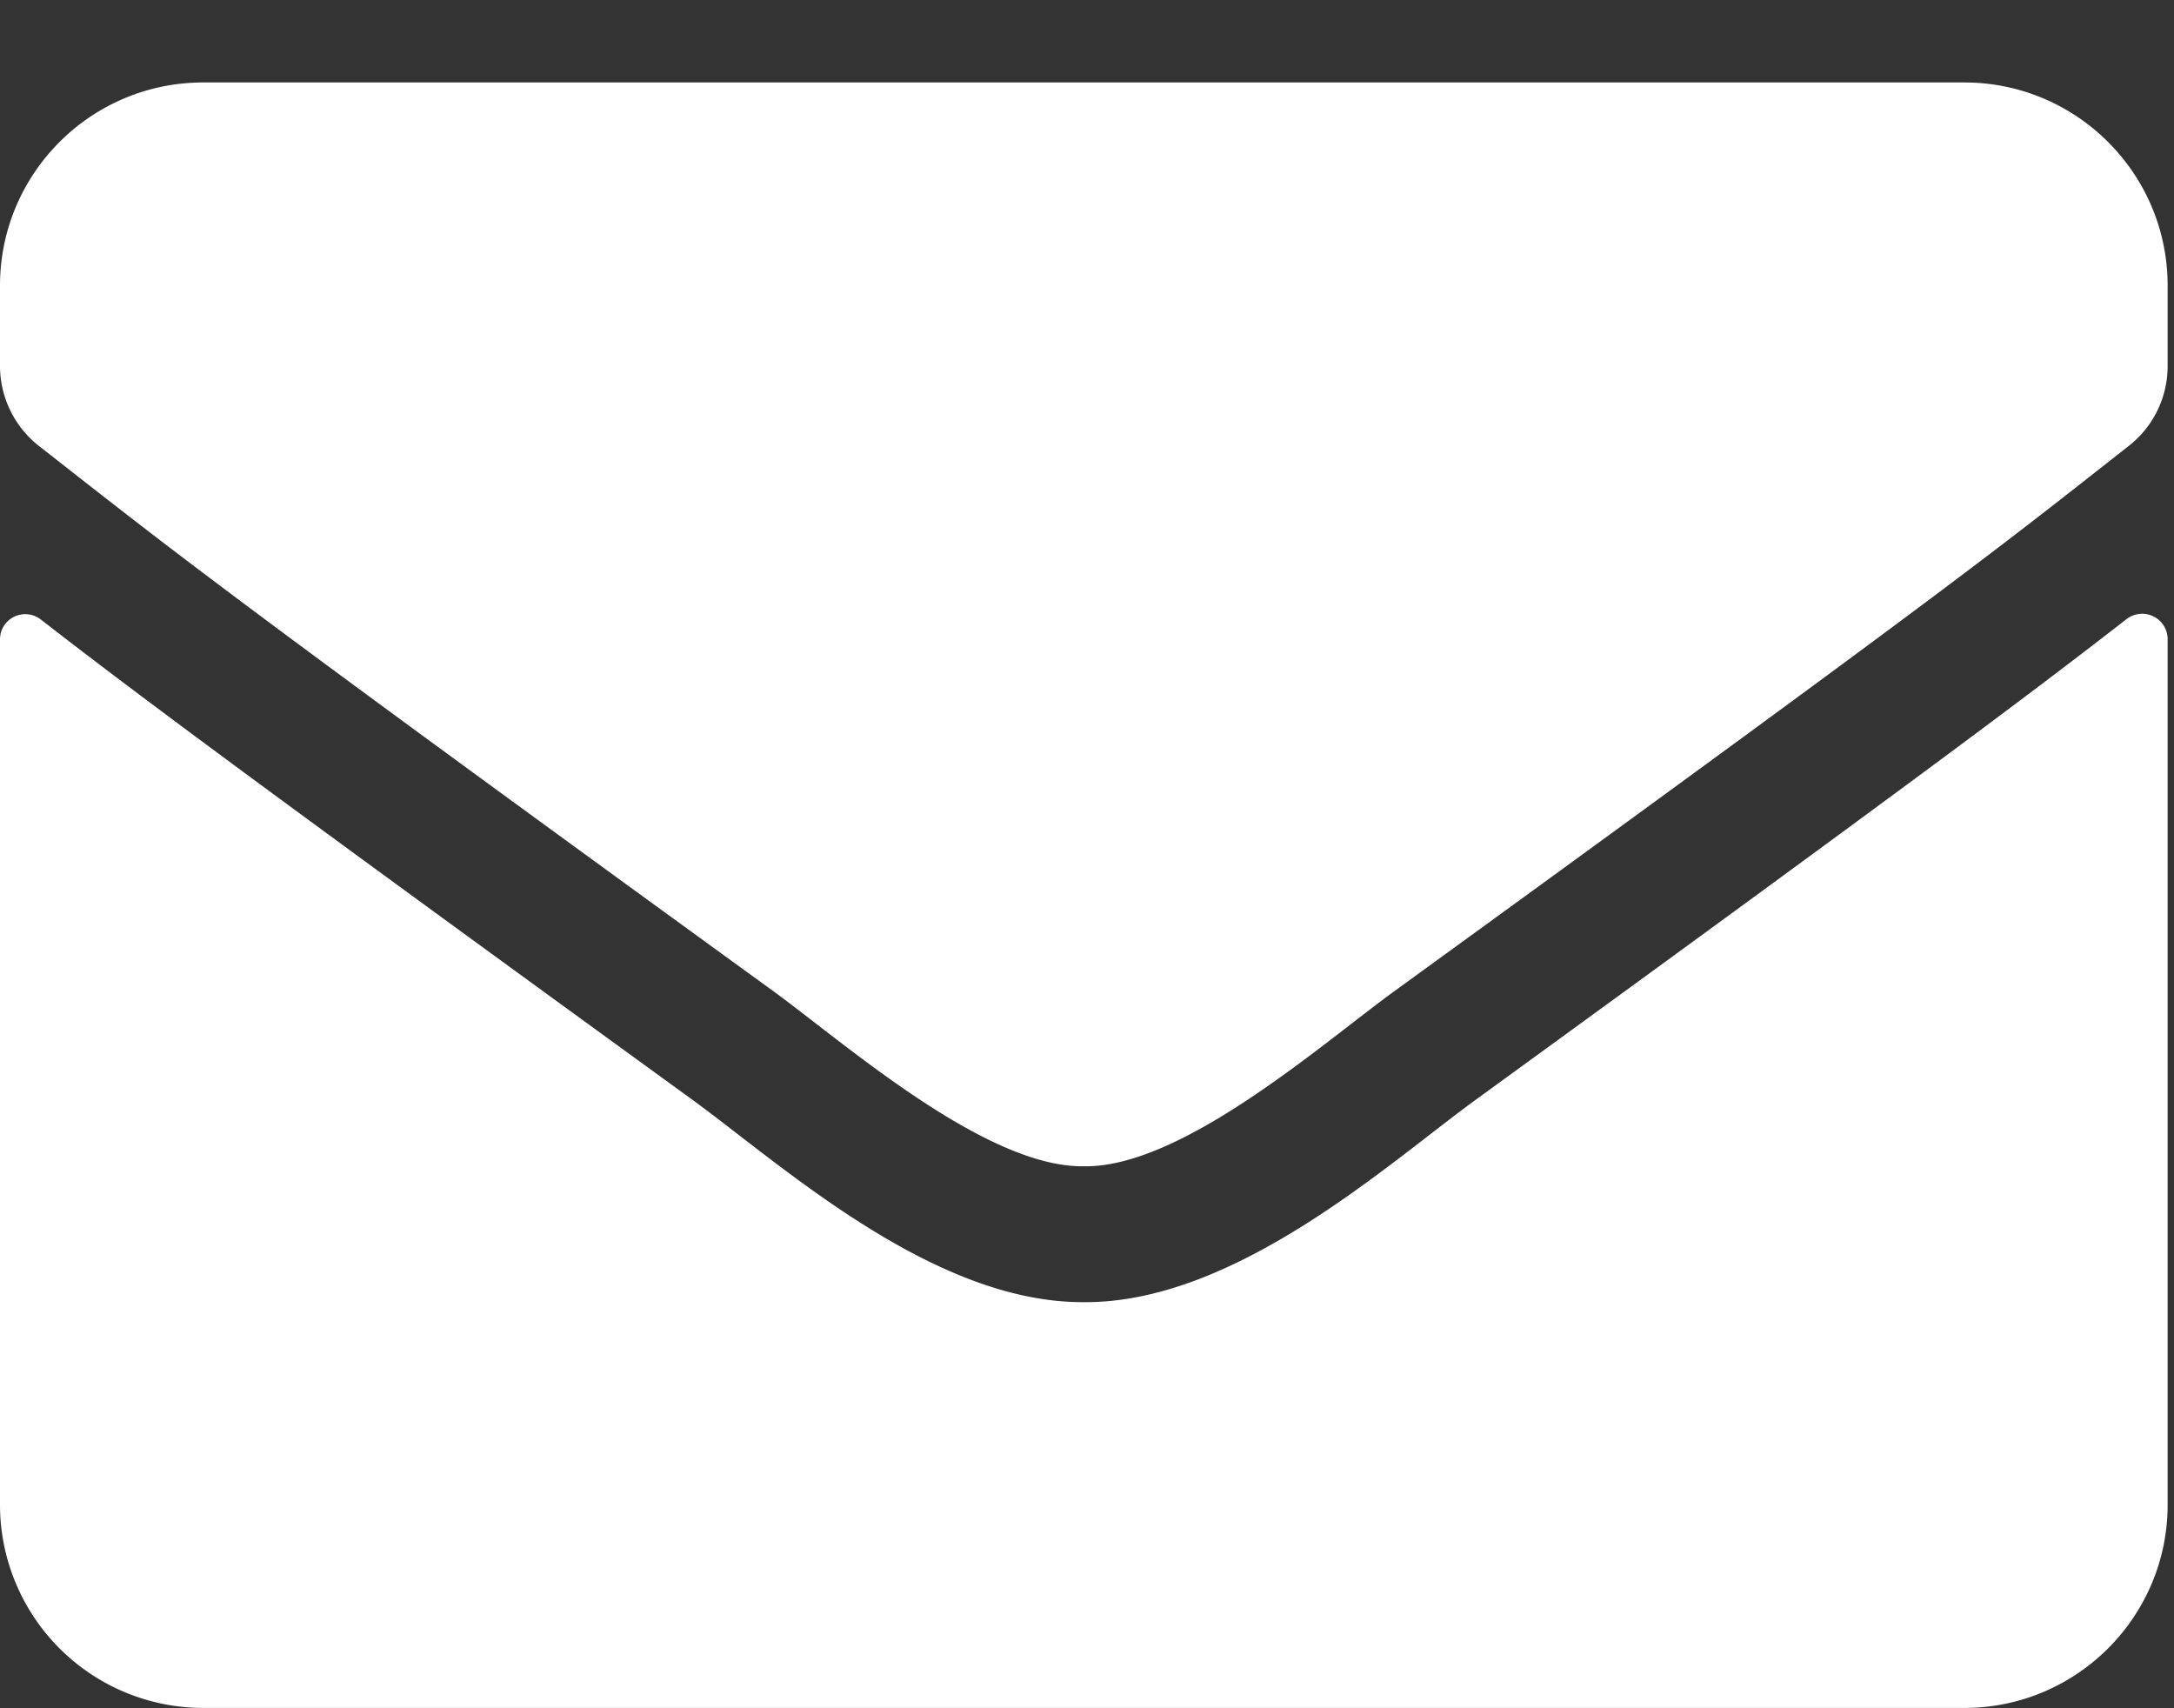 <svg xmlns="http://www.w3.org/2000/svg" width="14" height="11" viewBox="0 0 14 11"><rect x="0" y="0" width="14" height="11" fill="#333333" stroke="none"/><g><g><path fill="#fff" d="M4.978 6.381C1.36 3.756 1.085 3.524.251 2.872A.656.656 0 0 1 0 2.357V1.84C0 1.117.586.531 1.309.531H12.65c.722 0 1.309.586 1.309 1.308v.518a.652.652 0 0 1-.251.515c-.834.655-1.11.884-4.728 3.51-.458.332-1.368 1.139-2 1.128-.633.01-1.544-.796-2.002-1.129zm8.716-2.394a.164.164 0 0 1 .265.129V9.69c0 .722-.587 1.308-1.309 1.308H1.309A1.309 1.309 0 0 1 0 9.691V4.118c0-.136.155-.212.264-.128.611.475 1.42 1.077 4.202 3.097.575.42 1.545 1.303 2.513 1.298.974.008 1.963-.894 2.517-1.298 2.78-2.02 3.587-2.625 4.198-3.1z"/></g></g></svg>